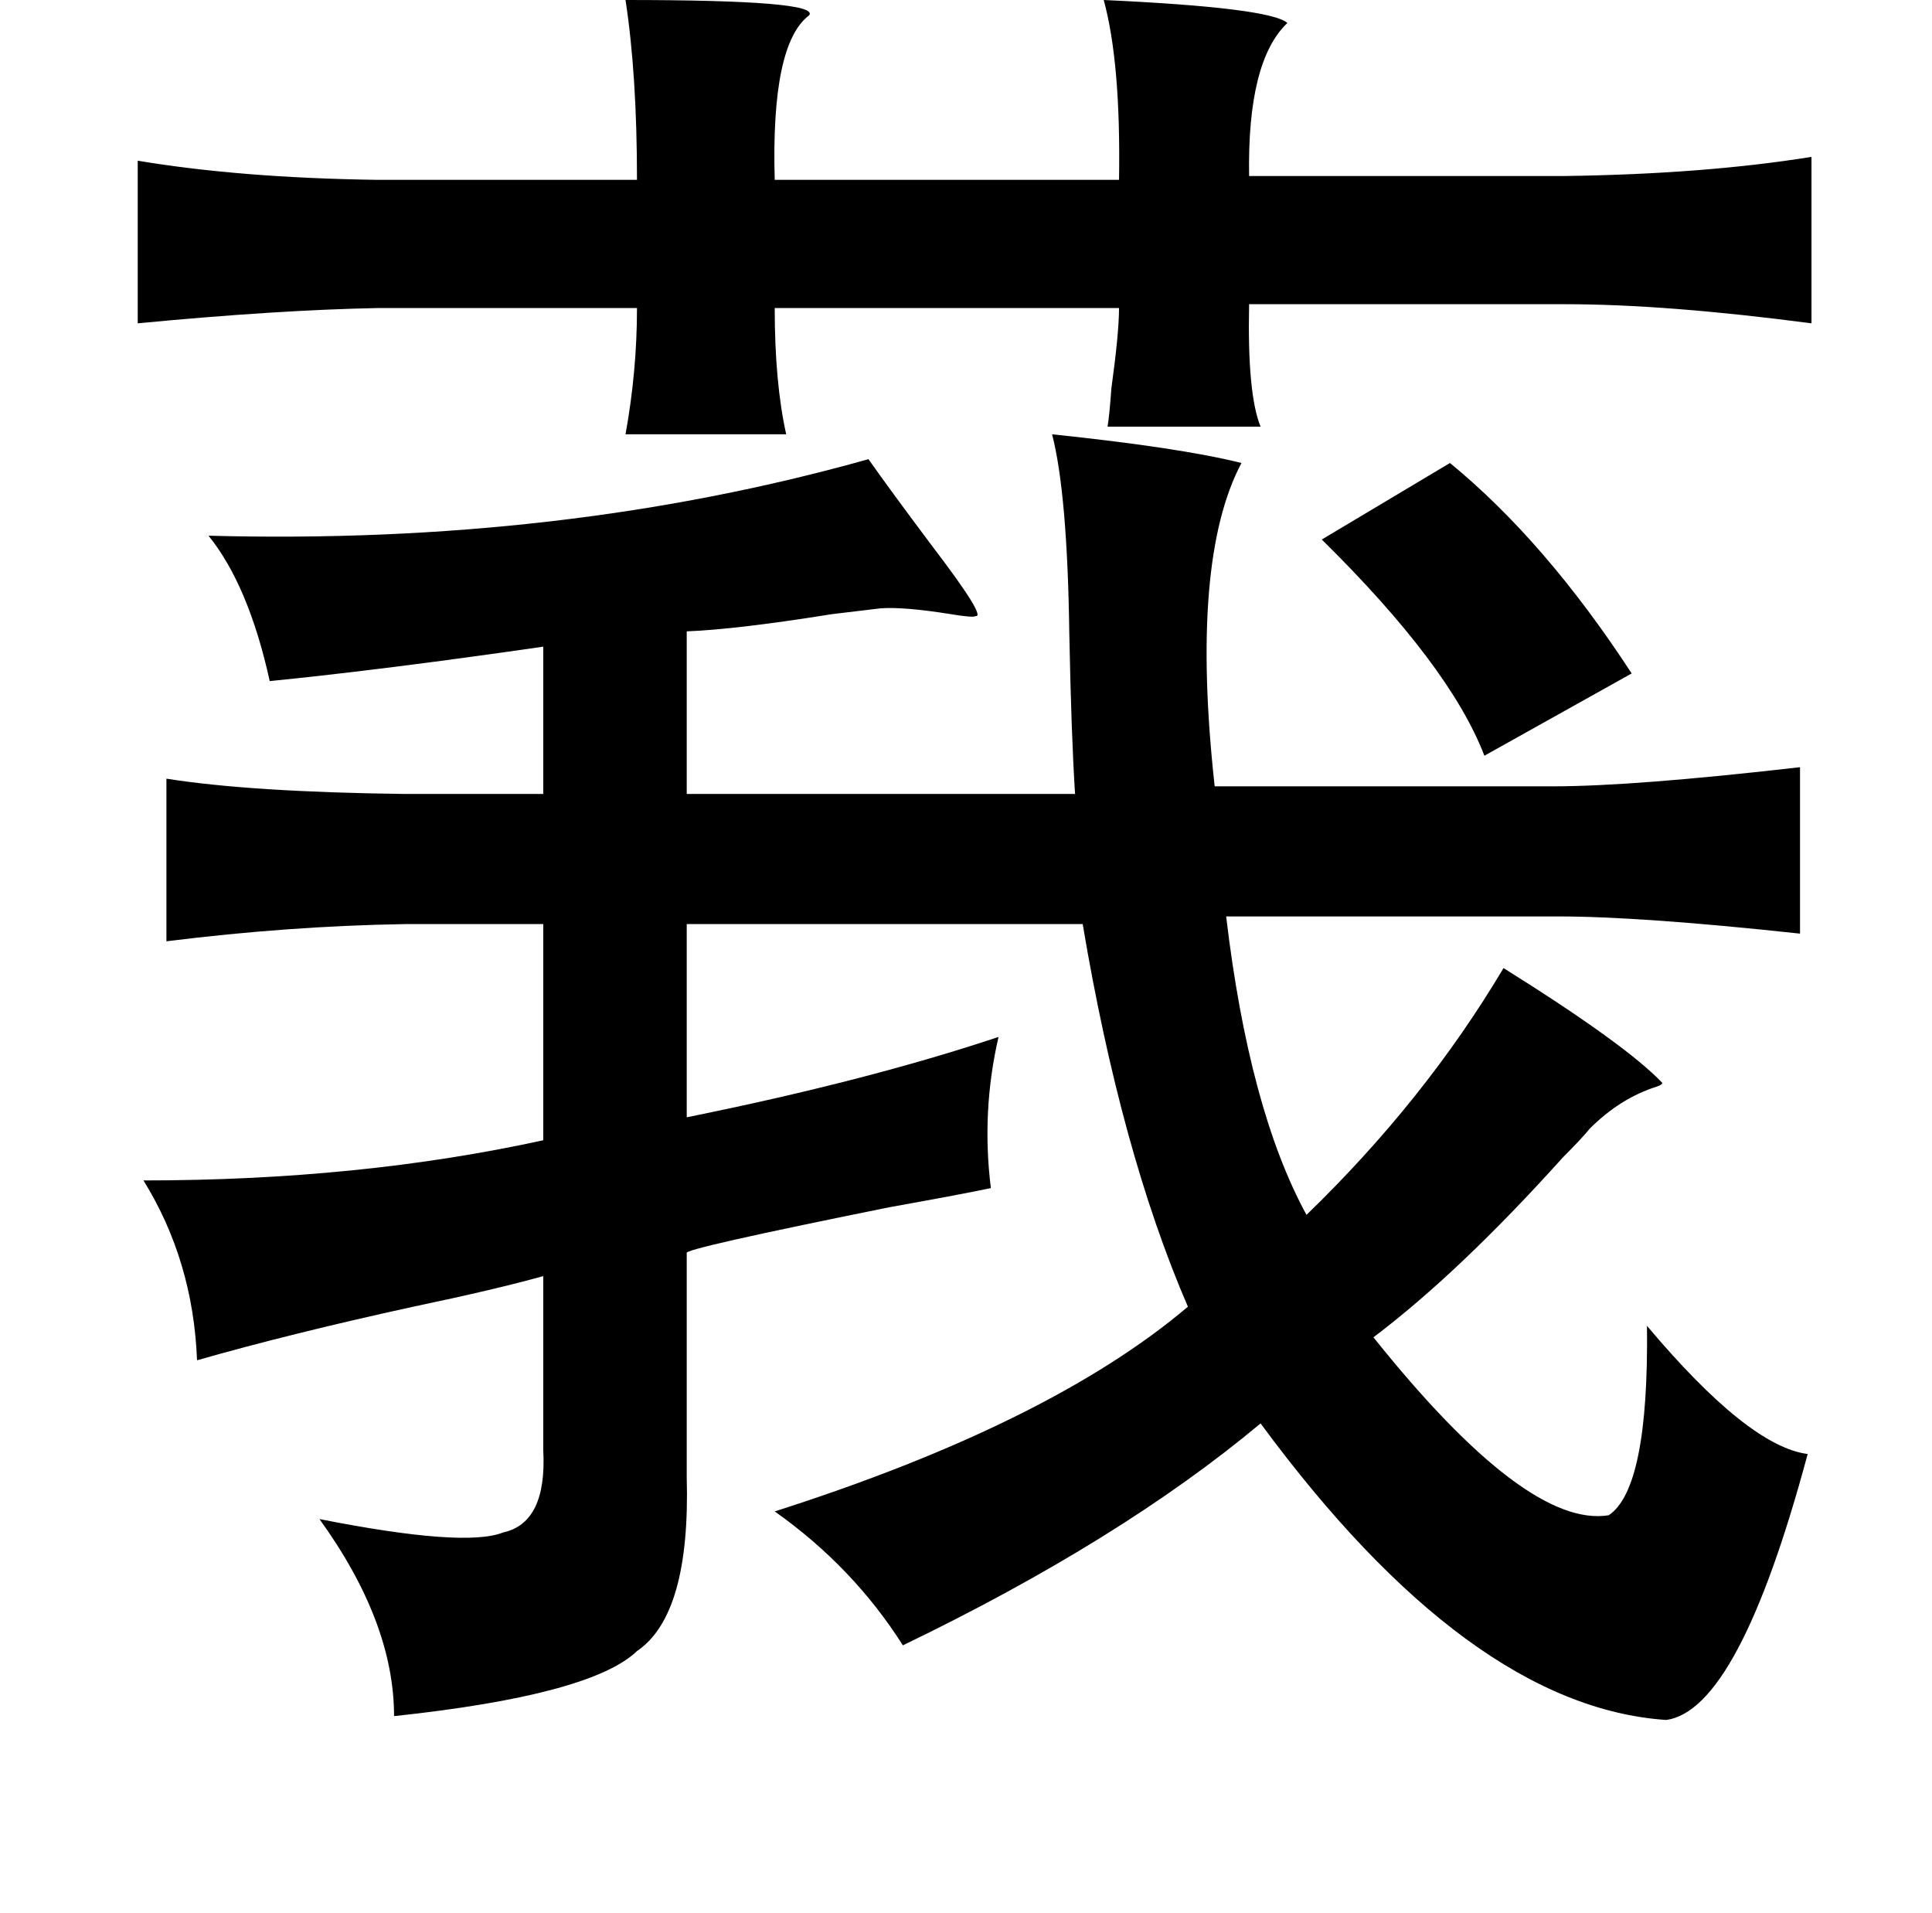 <?xml version="1.0" standalone="no"?>
<!DOCTYPE svg PUBLIC "-//W3C//DTD SVG 1.1//EN" "http://www.w3.org/Graphics/SVG/1.1/DTD/svg11.dtd" >
<svg xmlns="http://www.w3.org/2000/svg" xmlns:xlink="http://www.w3.org/1999/xlink" version="1.1" viewBox="-10 0 1010 1000">
   <path fill="currentColor"
d="M317 0q102 0 96 8q-20 15 -18 86h180q1 -61 -8 -94q87 4 96 12q-21 20 -20 80h165q73 -1 129 -10v87q-76 -10 -129 -10h-165q-1 47 6 64h-80q1 -6 2 -20q4 -29 4 -42h-180q0 39 6 66h-84q6 -33 6 -66h-135q-53 1 -126 8v-85q54 9 125 10h136q0 -55 -6 -94zM540 227
q67 7 99 15q-27 51 -14 169h177q42 0 129 -10v87q-83 -9 -127 -9h-173q12 101 42 156q62 -60 103 -129q64 40 83 60q0 1 -3 2q-19 6 -35 22q-4 5 -14 15q-54 60 -99 94q80 100 123 93q21 -14 20 -99q53 63 84 67q-36 134 -74 139q-103 -7 -212 -155q-73 61 -187 116
q-26 -41 -67 -70q144 -46 216 -107q-35 -81 -55 -200h-207v101q94 -19 163 -42q-9 39 -4 79q-14 3 -53 10q-109 22 -106 24v117q2 72 -26 91q-24 23 -127 34q0 -49 -39 -103q76 15 96 7q23 -5 21 -43v-91q-25 7 -68 16q-64 14 -113 28q-2 -52 -28 -94q113 0 209 -21v-113
h-72q-61 1 -125 9v-85q44 7 125 8h72v-77q-83 12 -143 18q-11 -50 -32 -76q185 5 345 -40q12 17 33 45q29 38 23 37q-1 1 -13 -1q-25 -4 -37 -3q-8 1 -25 3q-50 8 -76 9v85h203q-2 -32 -3 -84q-1 -73 -9 -104zM748 242q50 41 95 110l-77 43q-18 -47 -85 -113z" />
</svg>
